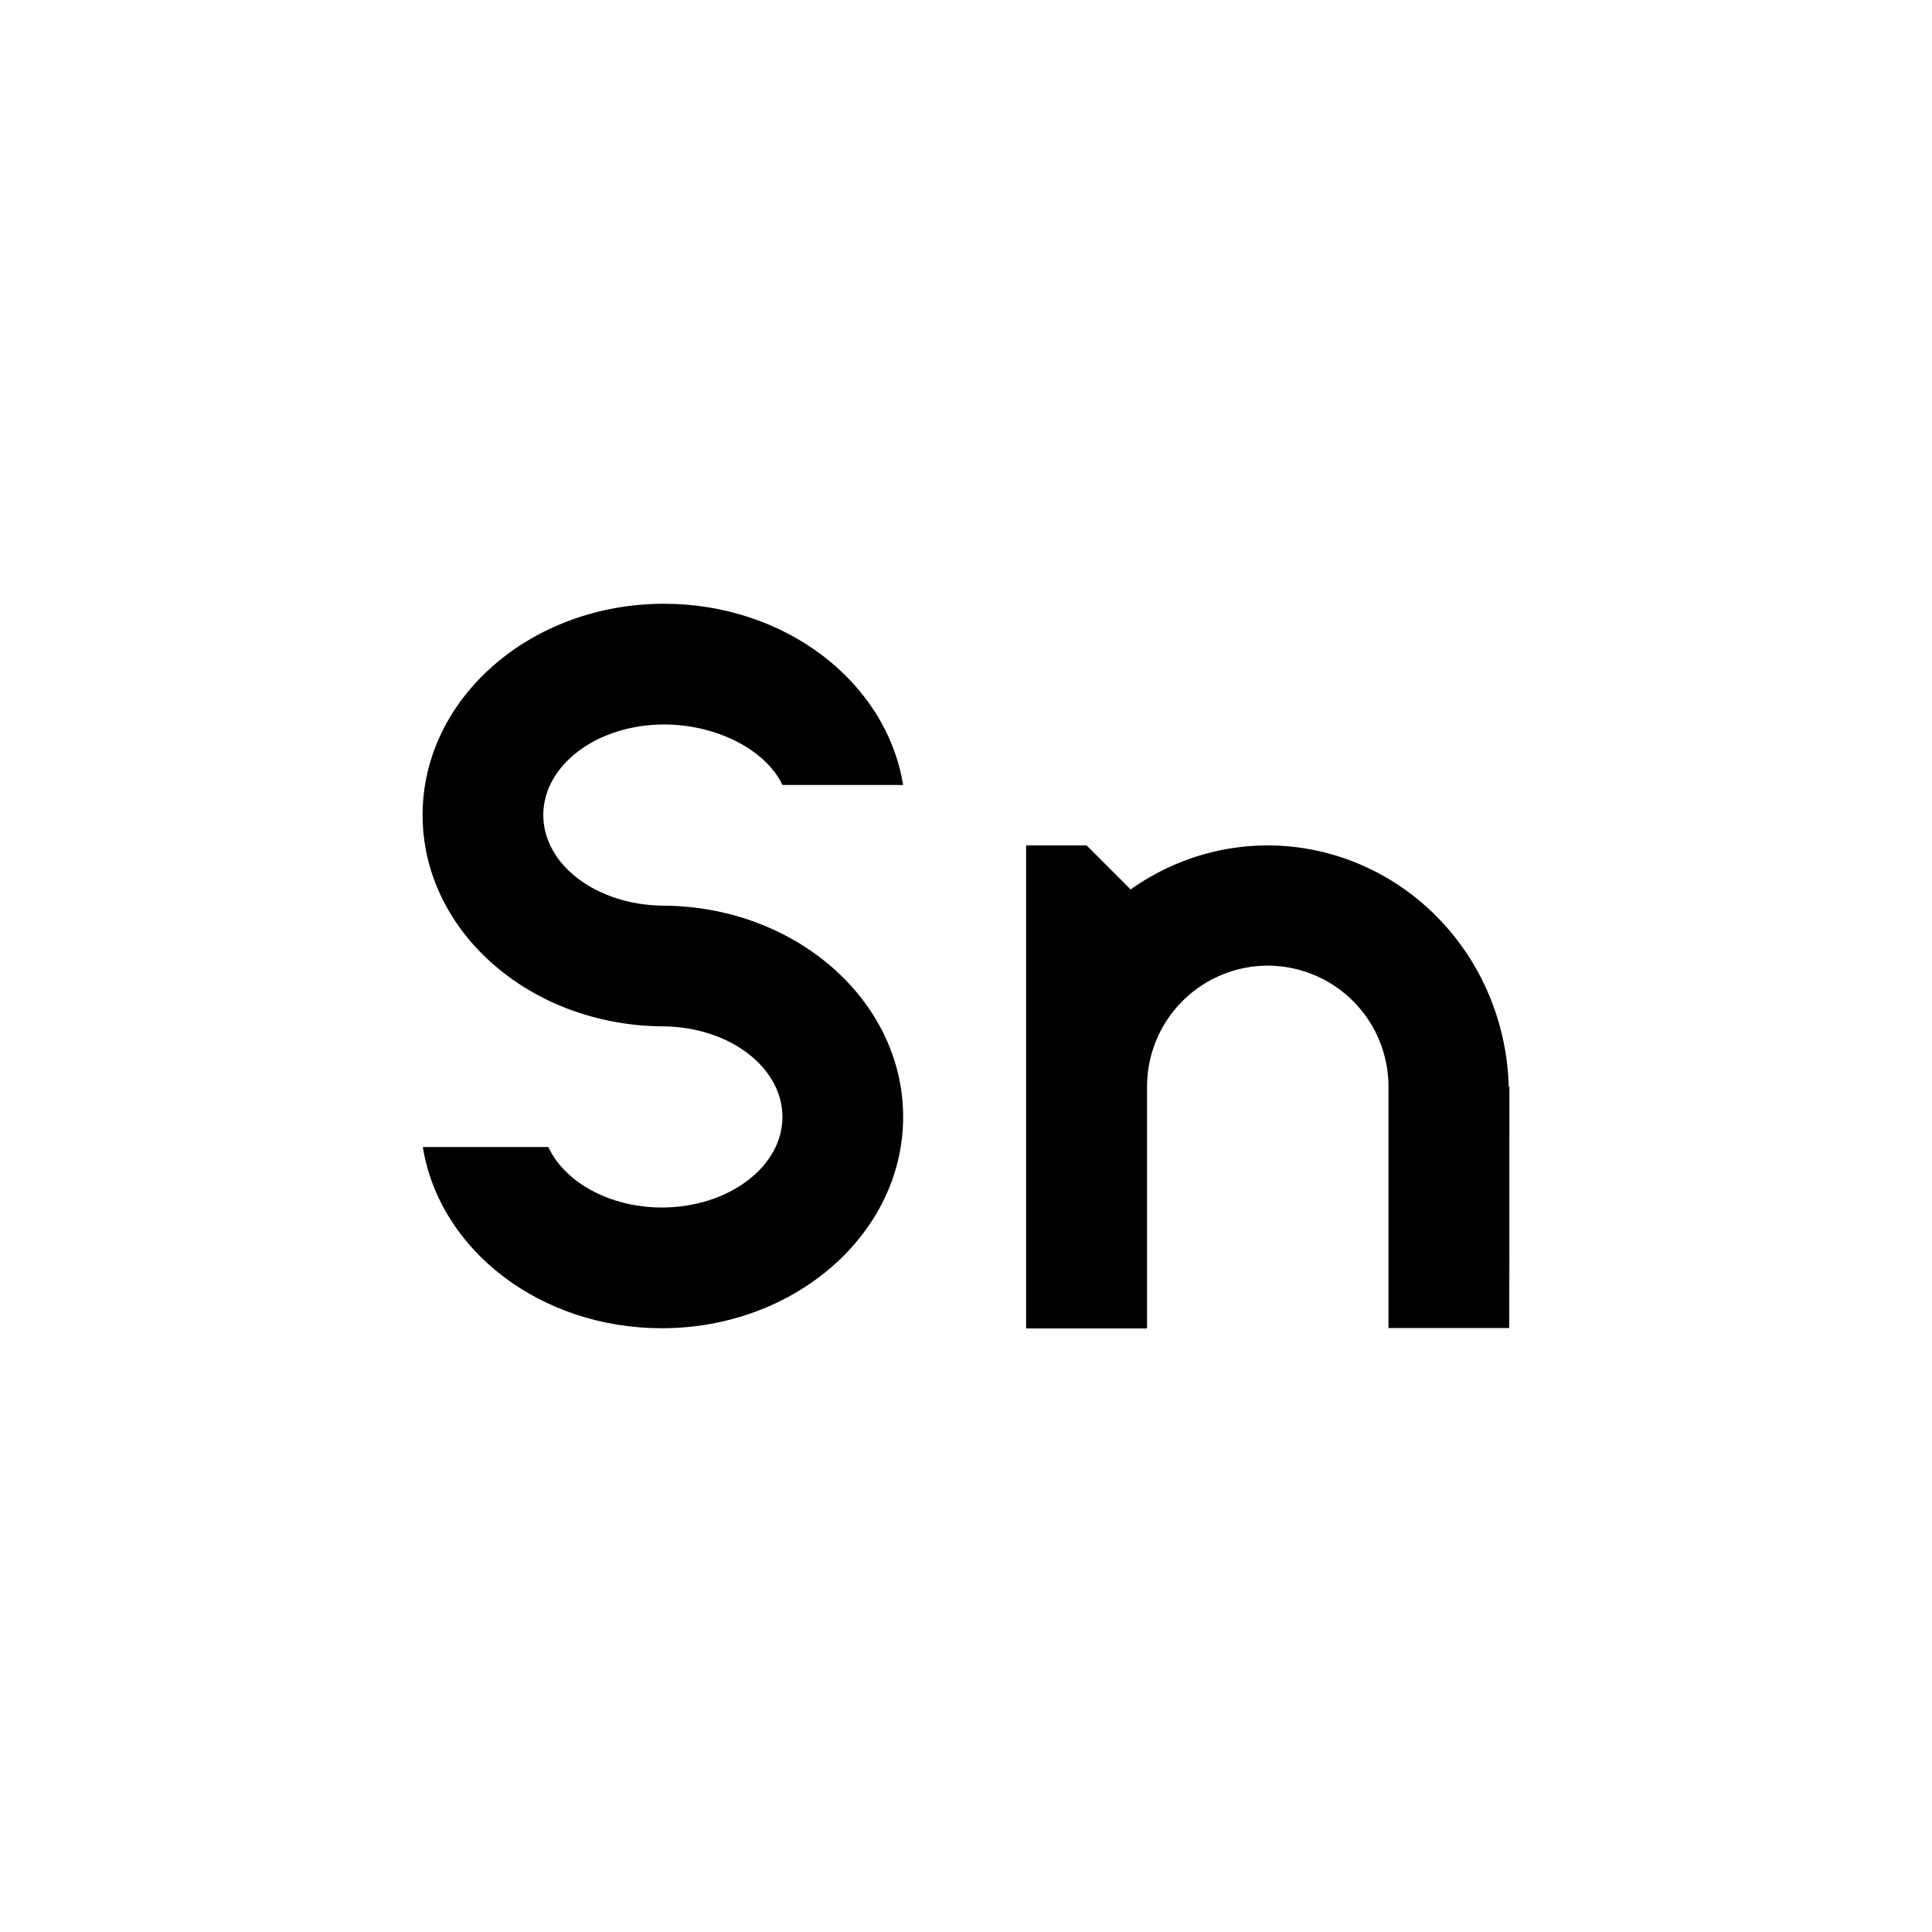 <svg width="32" height="32" viewBox="0 0 8.467 8.467" xmlns="http://www.w3.org/2000/svg"><path style="fill:#000;fill-opacity:1;stroke:none;stroke-width:.309" d="M6.615 5.82V4.763h-.002"/><path style="fill:#000;fill-opacity:1;stroke:none;stroke-width:.265" d="M2.91 2.646c-.584 0-1.058.414-1.058.926 0 .508.468.92 1.048.926h.01c.288.004.519.18.519.397 0 .219-.237.397-.53.397-.223-.001-.422-.107-.496-.265h-.55c.074.456.52.794 1.047.794.584 0 1.058-.415 1.058-.926 0-.508-.468-.921-1.048-.926H2.9c-.288-.005-.519-.18-.519-.397 0-.22.237-.397.53-.397.223 0 .443.107.518.265h.529c-.075-.456-.521-.794-1.048-.794Z"/><path style="fill:#000;fill-opacity:1;stroke:none;stroke-width:.309" d="M6.614 5.82V4.763h-.002a1.058 1.086 0 0 0-1.057-1.058 1.058 1.086 0 0 0-.6.193l-.193-.193h-.265v2.117h.53v-1.06a.53.53 0 0 1 .528-.53.53.53 0 0 1 .53.53V5.82z"/></svg>